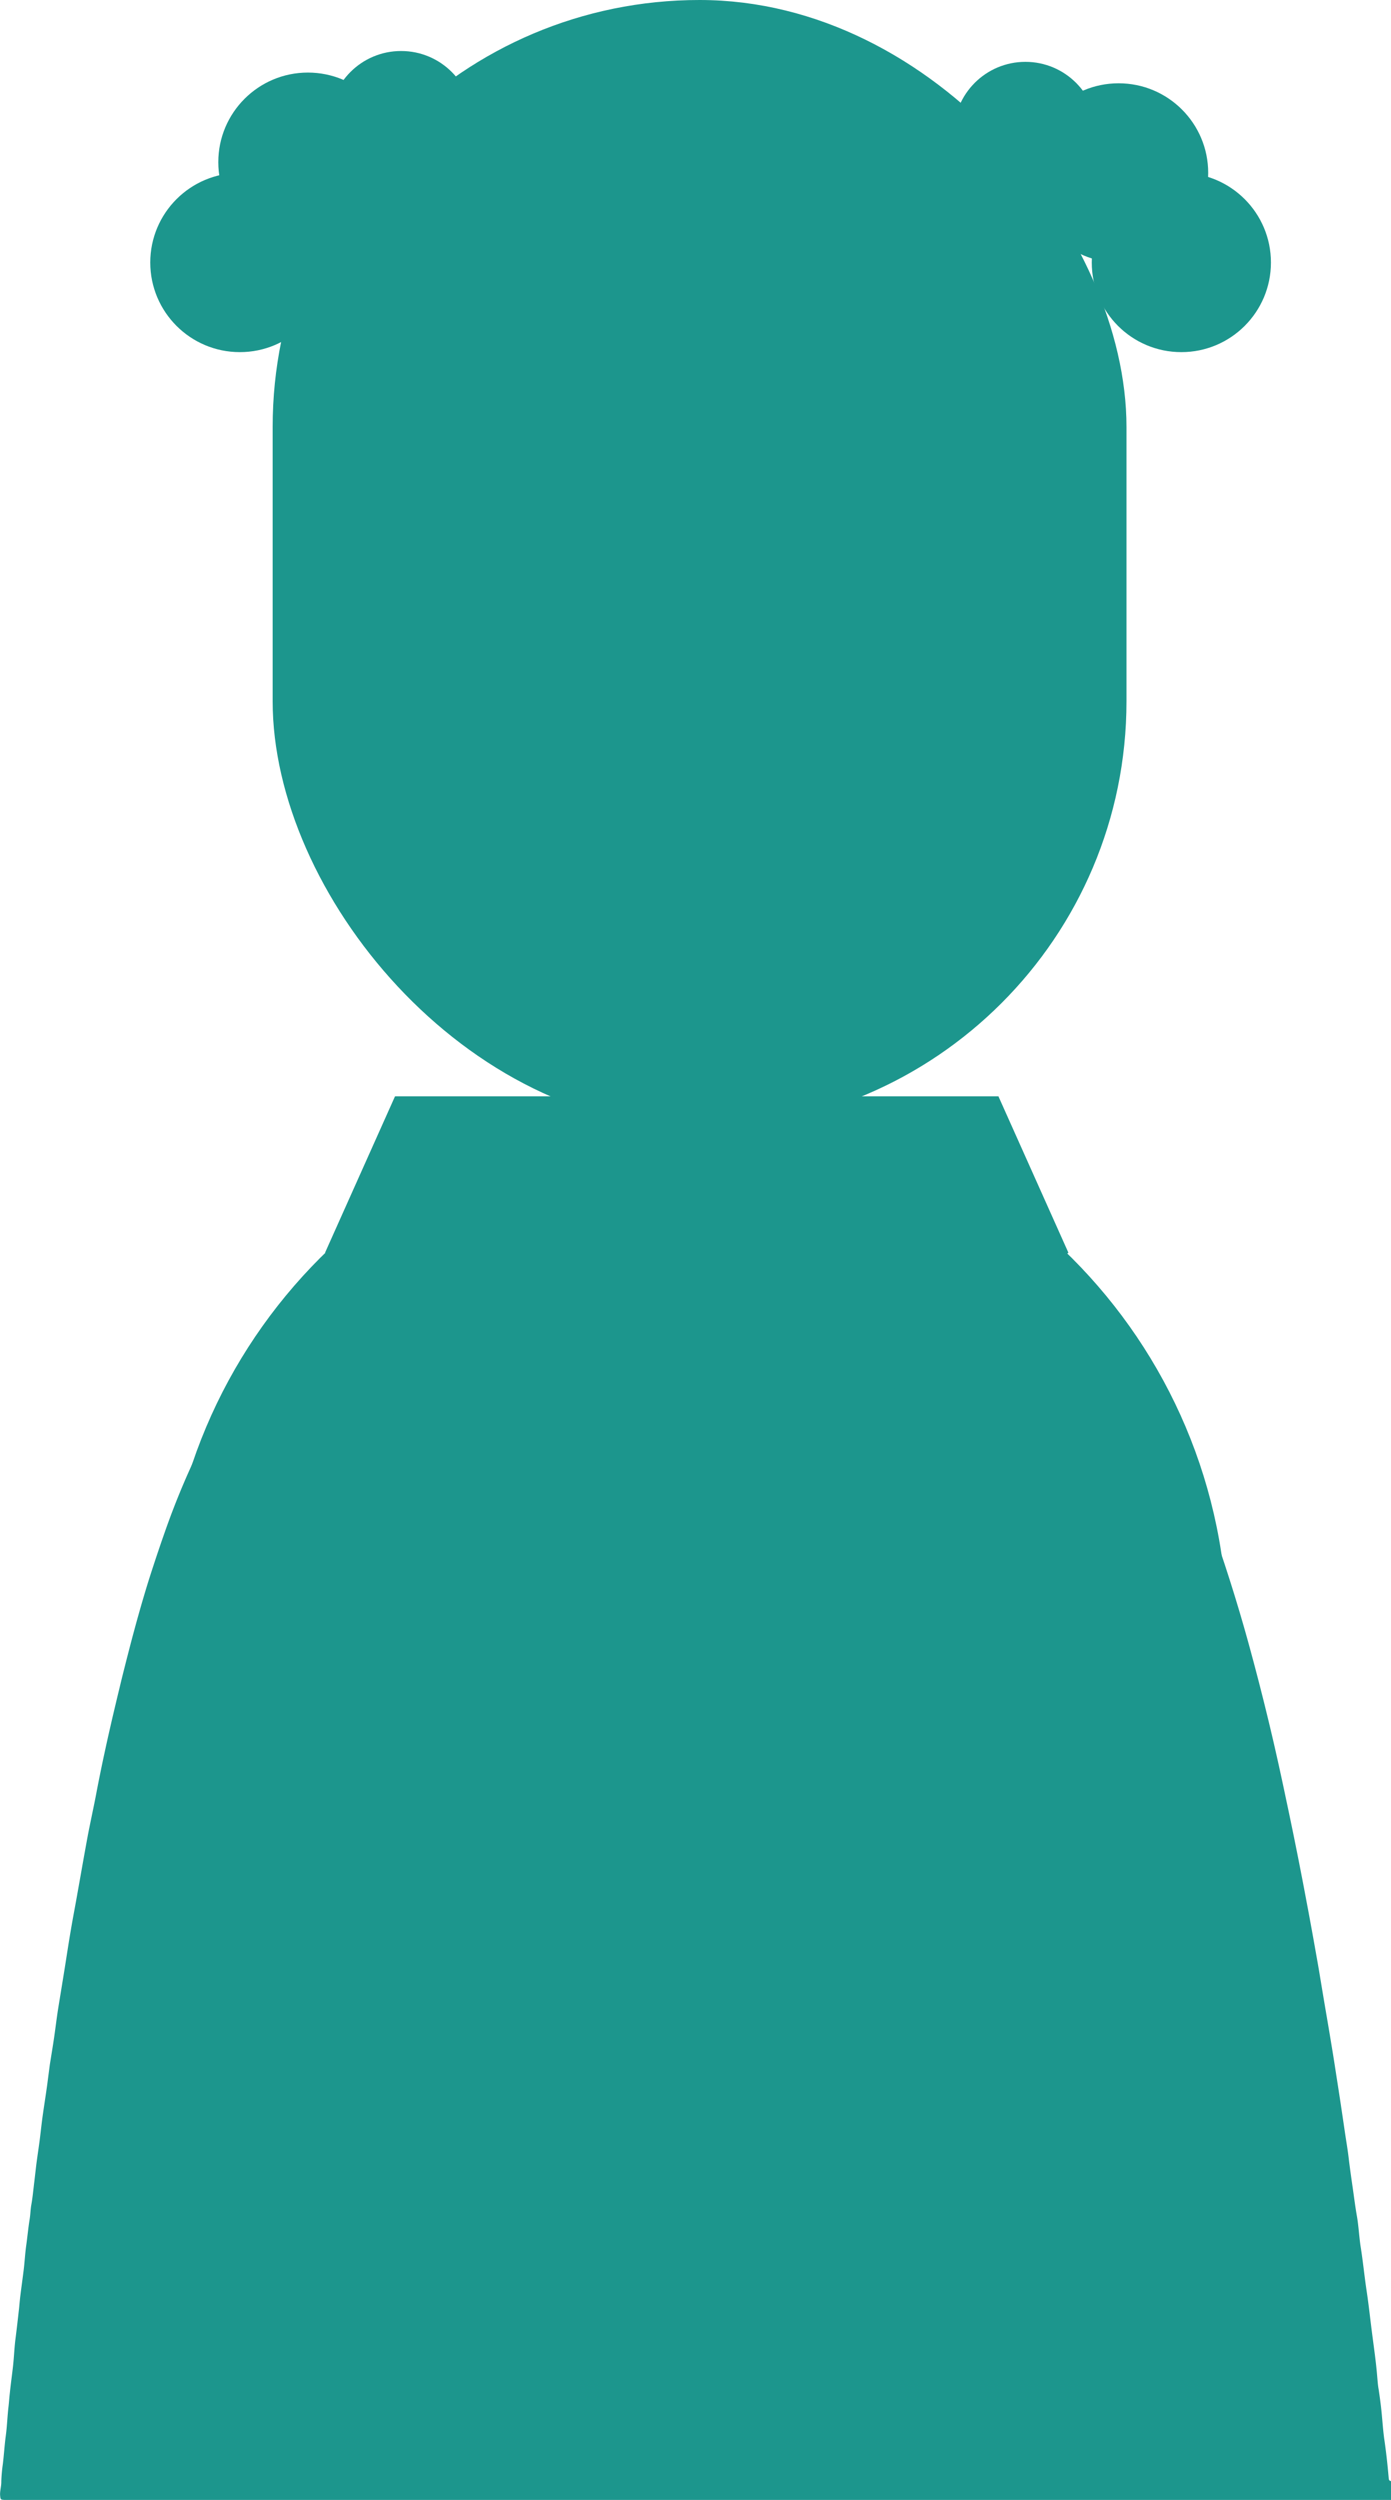 <svg xmlns="http://www.w3.org/2000/svg" viewBox="0 0 1077.5 1936"><defs><style>.cls-1{fill:#1c968d;}</style></defs><title>Fichier 34</title><g id="Calque_2" data-name="Calque 2"><g id="Calque_1-2" data-name="Calque 1"><path class="cls-1" d="M127.4,1265.3c0-227.4,184.3-411.7,411.7-411.7h0c227.4,0,411.7,184.3,411.7,411.7"/><polygon class="cls-1" points="306 849 773.4 849 654.3 988.3 450.2 988.3 306 849"/><rect class="cls-1" x="211.2" width="661.4" height="873.76" rx="330.7"/><circle class="cls-1" cx="238.5" cy="125.6" r="69.4"/><circle class="cls-1" cx="310.7" cy="95" r="55.5"/><circle class="cls-1" cx="866.5" cy="133.9" r="69.4"/><circle class="cls-1" cx="794.3" cy="103.4" r="55.5"/><circle class="cls-1" cx="915.1" cy="203.3" r="69.4"/><circle class="cls-1" cx="185.8" cy="203.3" r="69.4"/><rect class="cls-1" x="452.4" y="773.6" width="170.1" height="214.74"/><polygon class="cls-1" points="306 849 553.4 970.8 489.2 1154.8 251.8 970.1 306 849"/><polygon class="cls-1" points="773.4 849 526 970.8 590.2 1154.8 827.6 970.1 773.4 849"/><path class="cls-1" d="M1077.5,1921.4V1936H3.5c-3.1-.2-3.1-.3-3.4-3.5s1-7.1.9-10.8a123,123,0,0,1,1.2-13.5c.9-7.3,1.3-14.6,2.3-22s1.2-15,2.1-22.5c.4-3.4.6-6.9,1-10.3.7-7,1.7-14,2.5-21.1s1-14.1,1.9-21.1,1.9-15.8,2.8-23.8c.3-3.3.6-6.6,1-9.9.8-6.4,1.7-12.8,2.5-19.2s1.1-12.9,2-19.3,1.6-13.8,2.7-20.6c.6-3.7.6-7.5,1.3-11.2,1-5.6,1.5-11.3,2.2-17s1.3-11.7,2.1-17.5,1.7-11.6,2.4-17.4,1.3-11.4,2.1-17.1c1.1-7.7,2.3-15.4,3.4-23.2l2.1-16.1c1.1-7,2.3-14,3.3-20.9s1.9-14.4,3-21.5c1.7-10.7,3.5-21.4,5.2-32.1s3.1-19.9,4.8-29.9,3.5-19.2,5.2-28.9c2.6-14.5,5.1-29,7.8-43.5,2.1-11.1,4.6-22.2,6.7-33.3,5.2-27.4,11.4-54.5,18-81.7,2.4-10.1,5-20.2,7.6-30.3,4.7-18.1,9.7-36.1,15.3-54,4.6-14.4,9.4-28.7,14.5-42.9,5.8-16,12.2-31.6,19.3-47a273.1,273.1,0,0,1,28.3-48.5c9-12.1,19.1-23.1,32.6-30.3,7.4-3.9,15.3-6.5,23.7-6.6.2,3.1,3,3.2,4.8,4.3q34.7,22.8,69.4,45.5l42.9,28,68.7,44.9,46.4,30.3c1.2.8,2.4,1.8,4.1,1.5h0c.3,2.1,1.9,2.4,3.6,2.8h0a1.5,1.5,0,0,0,1.1.8c3.2,1.9,5.8,4.7,9.2,6.4,1.4-1.2,1.6-2.8,2-4.2q16.5-47.1,32.9-94.3c.5-1.6.8-3.3,2-4.5,1.6,2.7,3.1,5.4,4.8,8.2l27,44.5,26,43c.6.9,1.1,1.8,2.3,1.9a.7.7,0,0,1,.1.6,2,2,0,0,0,.9,2.1c1.8,3,1.8,3,4.5,1l1-.8,59.8-46.6,84.6-65.8,84.9-66.1c1.5.2,2.3,1.4,3.3,2.3l6.4,6.4c.8.8,1.5,2,2.6,1.7s4.5.3,6.7.5a50.9,50.9,0,0,1,20.6,7.6,98.9,98.9,0,0,1,26.4,23.9,242.6,242.6,0,0,1,24.9,38.4c5.7,10.9,11.1,22.1,16.1,33.5,6.6,15.3,12.7,30.7,18.1,46.4q13.3,38.4,24.2,77.5,9.3,33.6,17.4,67.5c4.4,18.4,8.5,37,12.4,55.6q8.7,40.7,16.3,81.5c2.8,14.7,5.4,29.3,8,44,1.7,9.5,3.2,19,4.8,28.5s3.5,20.5,5.2,30.7c1.4,8.5,2.8,16.9,4.1,25.4s2.7,17.3,4,25.9l3.3,22.3c1,6.9,2.2,13.7,3,20.5s2,15.3,3.1,22.9,2,14.9,3.3,22.3,1.7,15.8,2.9,23.7c1.8,11.3,2.9,22.7,4.6,34s2.8,21.8,4.2,32.7,3.1,22.3,4,33.6c.3,3.3.5,6.6,1.1,9.9.9,5.9,1.7,11.9,2.3,17.9s1.1,13.5,2,20.2c1.5,10.1,2.6,20.3,3.5,30.5C1075.8,1920.1,1075.9,1921.2,1077.5,1921.4Z"/></g></g></svg>